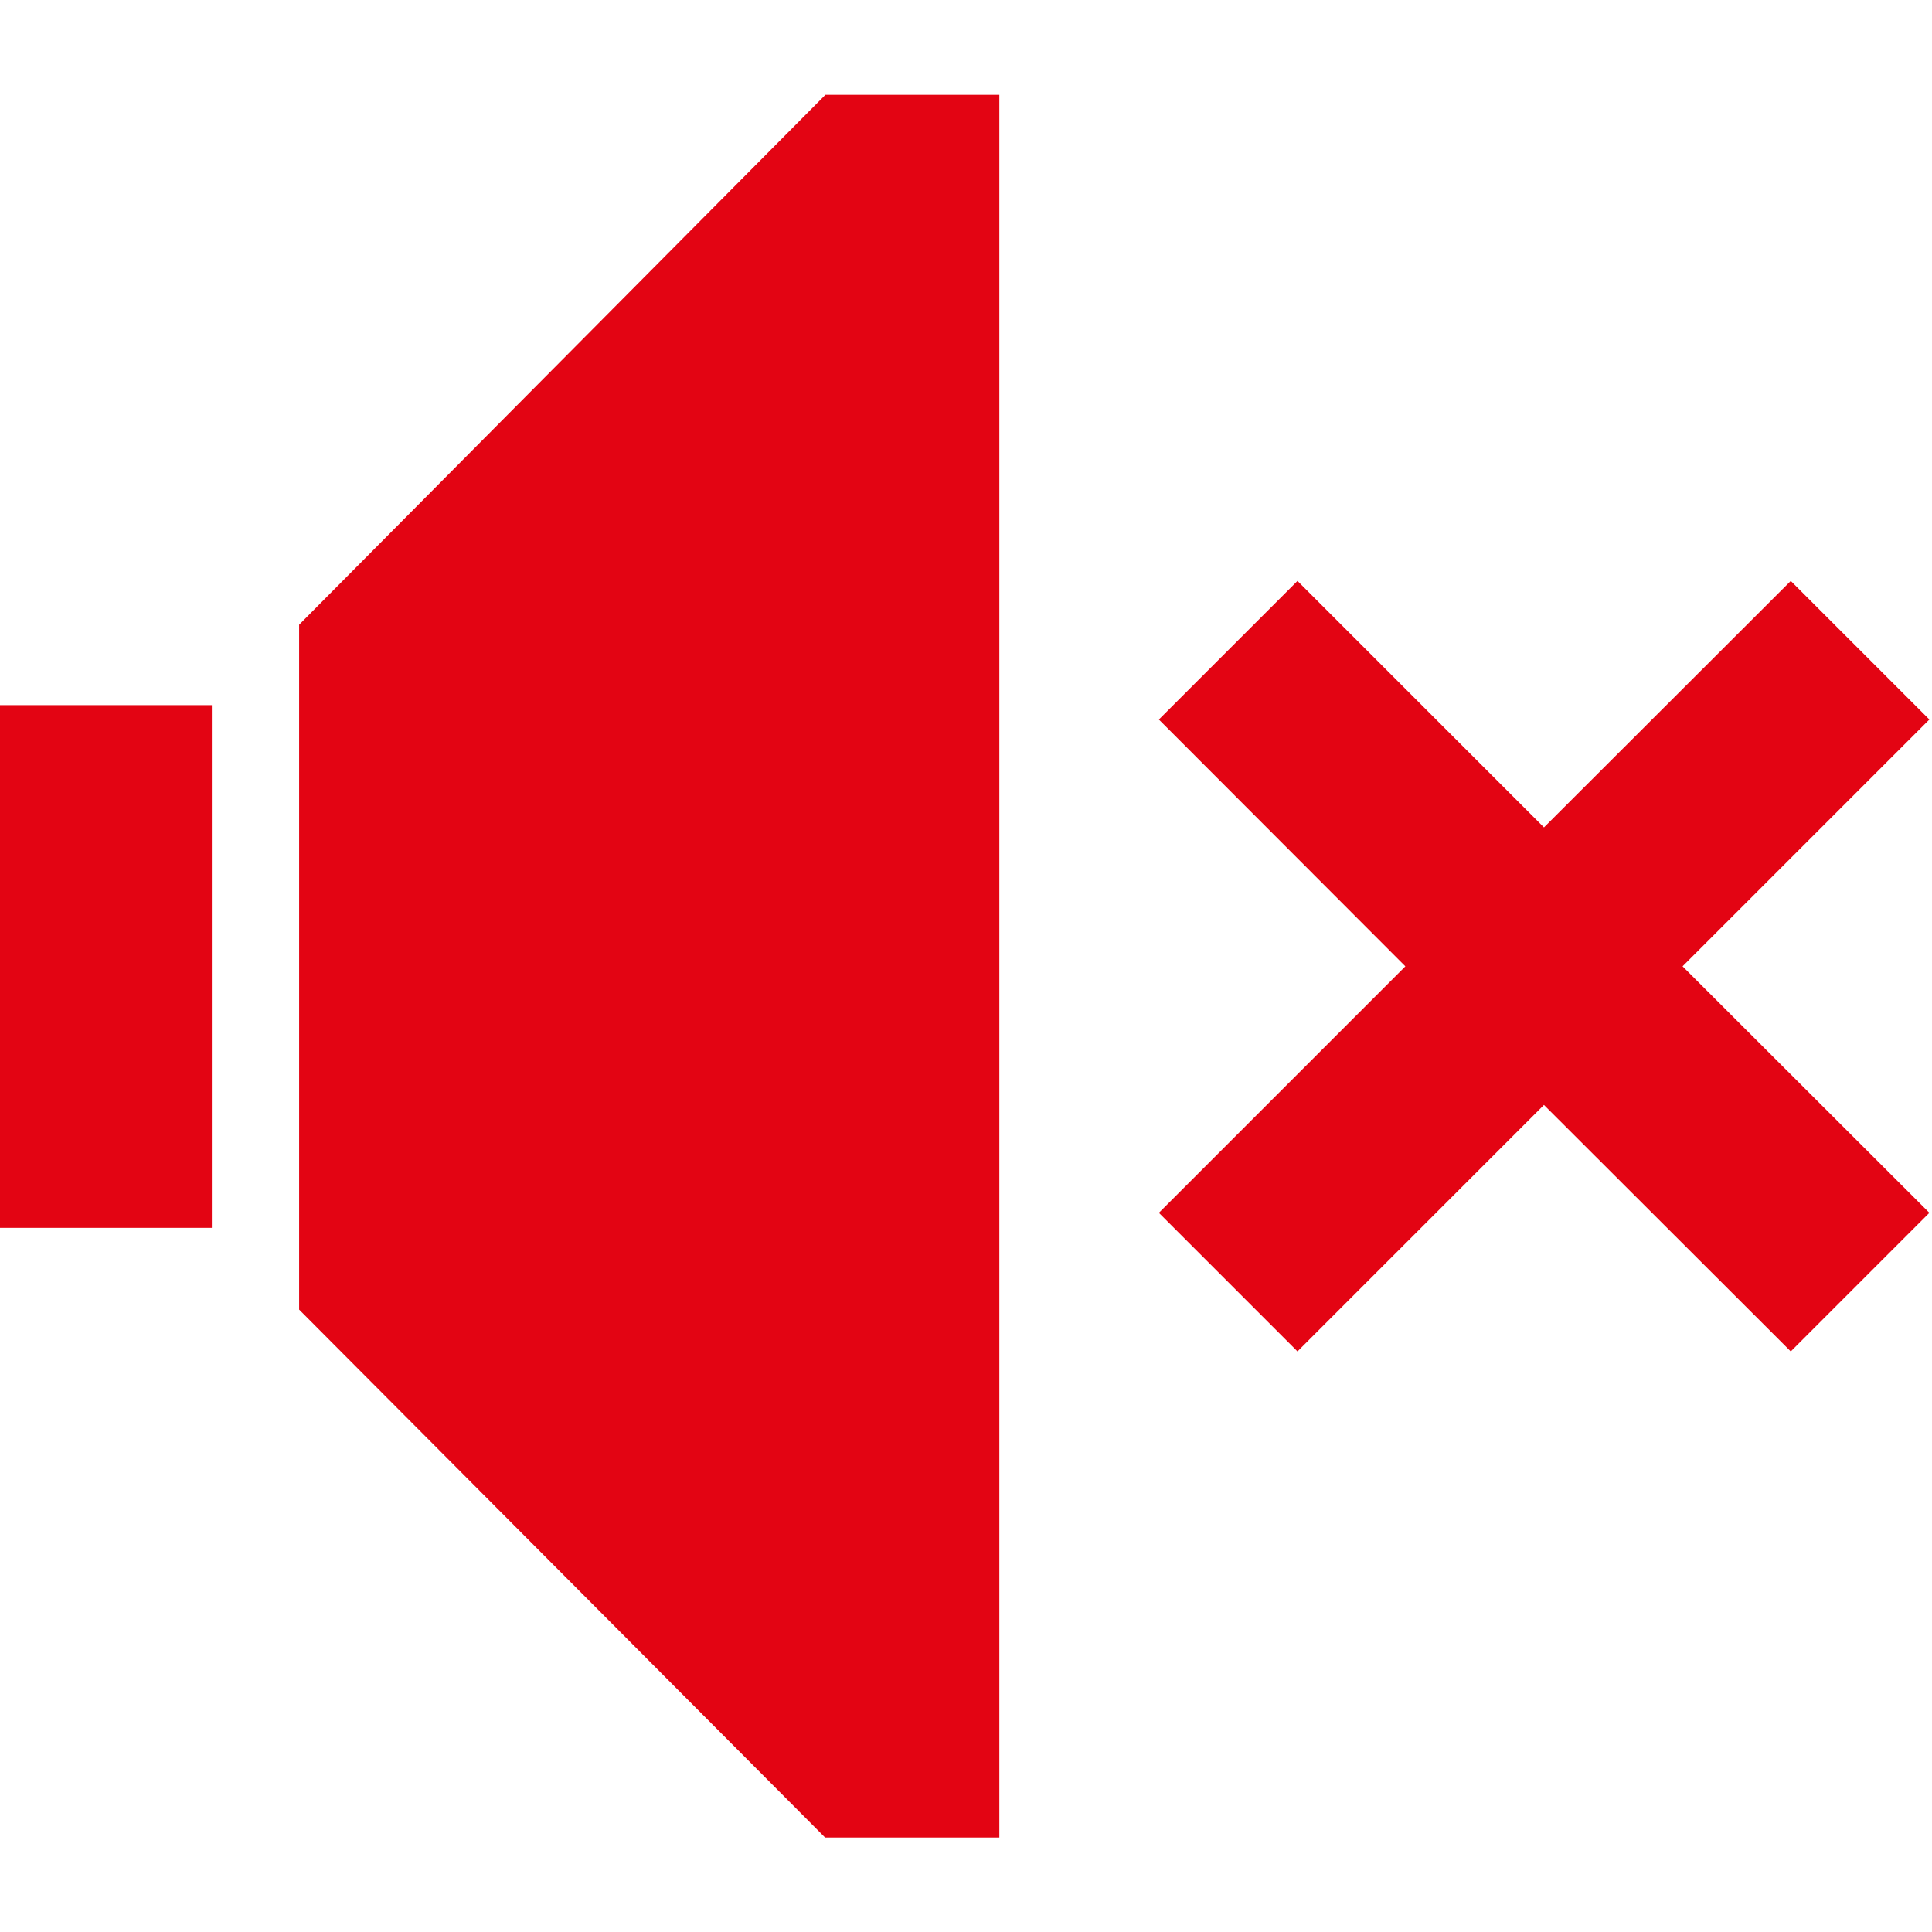 <?xml version="1.0" encoding="UTF-8"?>
<!DOCTYPE svg PUBLIC "-//W3C//DTD SVG 1.1//EN" "http://www.w3.org/Graphics/SVG/1.1/DTD/svg11.dtd">
<!-- Creator: CorelDRAW 2019 (64-Bit) -->
<svg xmlns="http://www.w3.org/2000/svg" xml:space="preserve" width="591px" height="591px" version="1.1" style="shape-rendering:geometricPrecision; text-rendering:geometricPrecision; image-rendering:optimizeQuality; fill-rule:evenodd; clip-rule:evenodd"
viewBox="0 0 5910 5910"
 xmlns:xlink="http://www.w3.org/1999/xlink">
 <defs>
  <style type="text/css">
   <![CDATA[
    .fil0 {fill:#E30413;fill-rule:nonzero}
   ]]>
  </style>
 </defs>
 <g id="Слой_x0020_1">
  <g id="_1478776786912">
   <polygon class="fil0" points="5902,2201 5478,1777 4723,2531 3969,1777 3545,2201 4299,2956 3545,3710 3969,4134 4723,3380 5478,4134 5902,3710 5147,2956 "/>
   <polygon class="fil0" points="-8,3756 648,3756 648,2157 -8,2157 "/>
   <polygon class="fil0" points="2525,290 915,1911 915,4006 2524,5621 3057,5621 3057,290 "/>
  </g>
 </g>
</svg>
